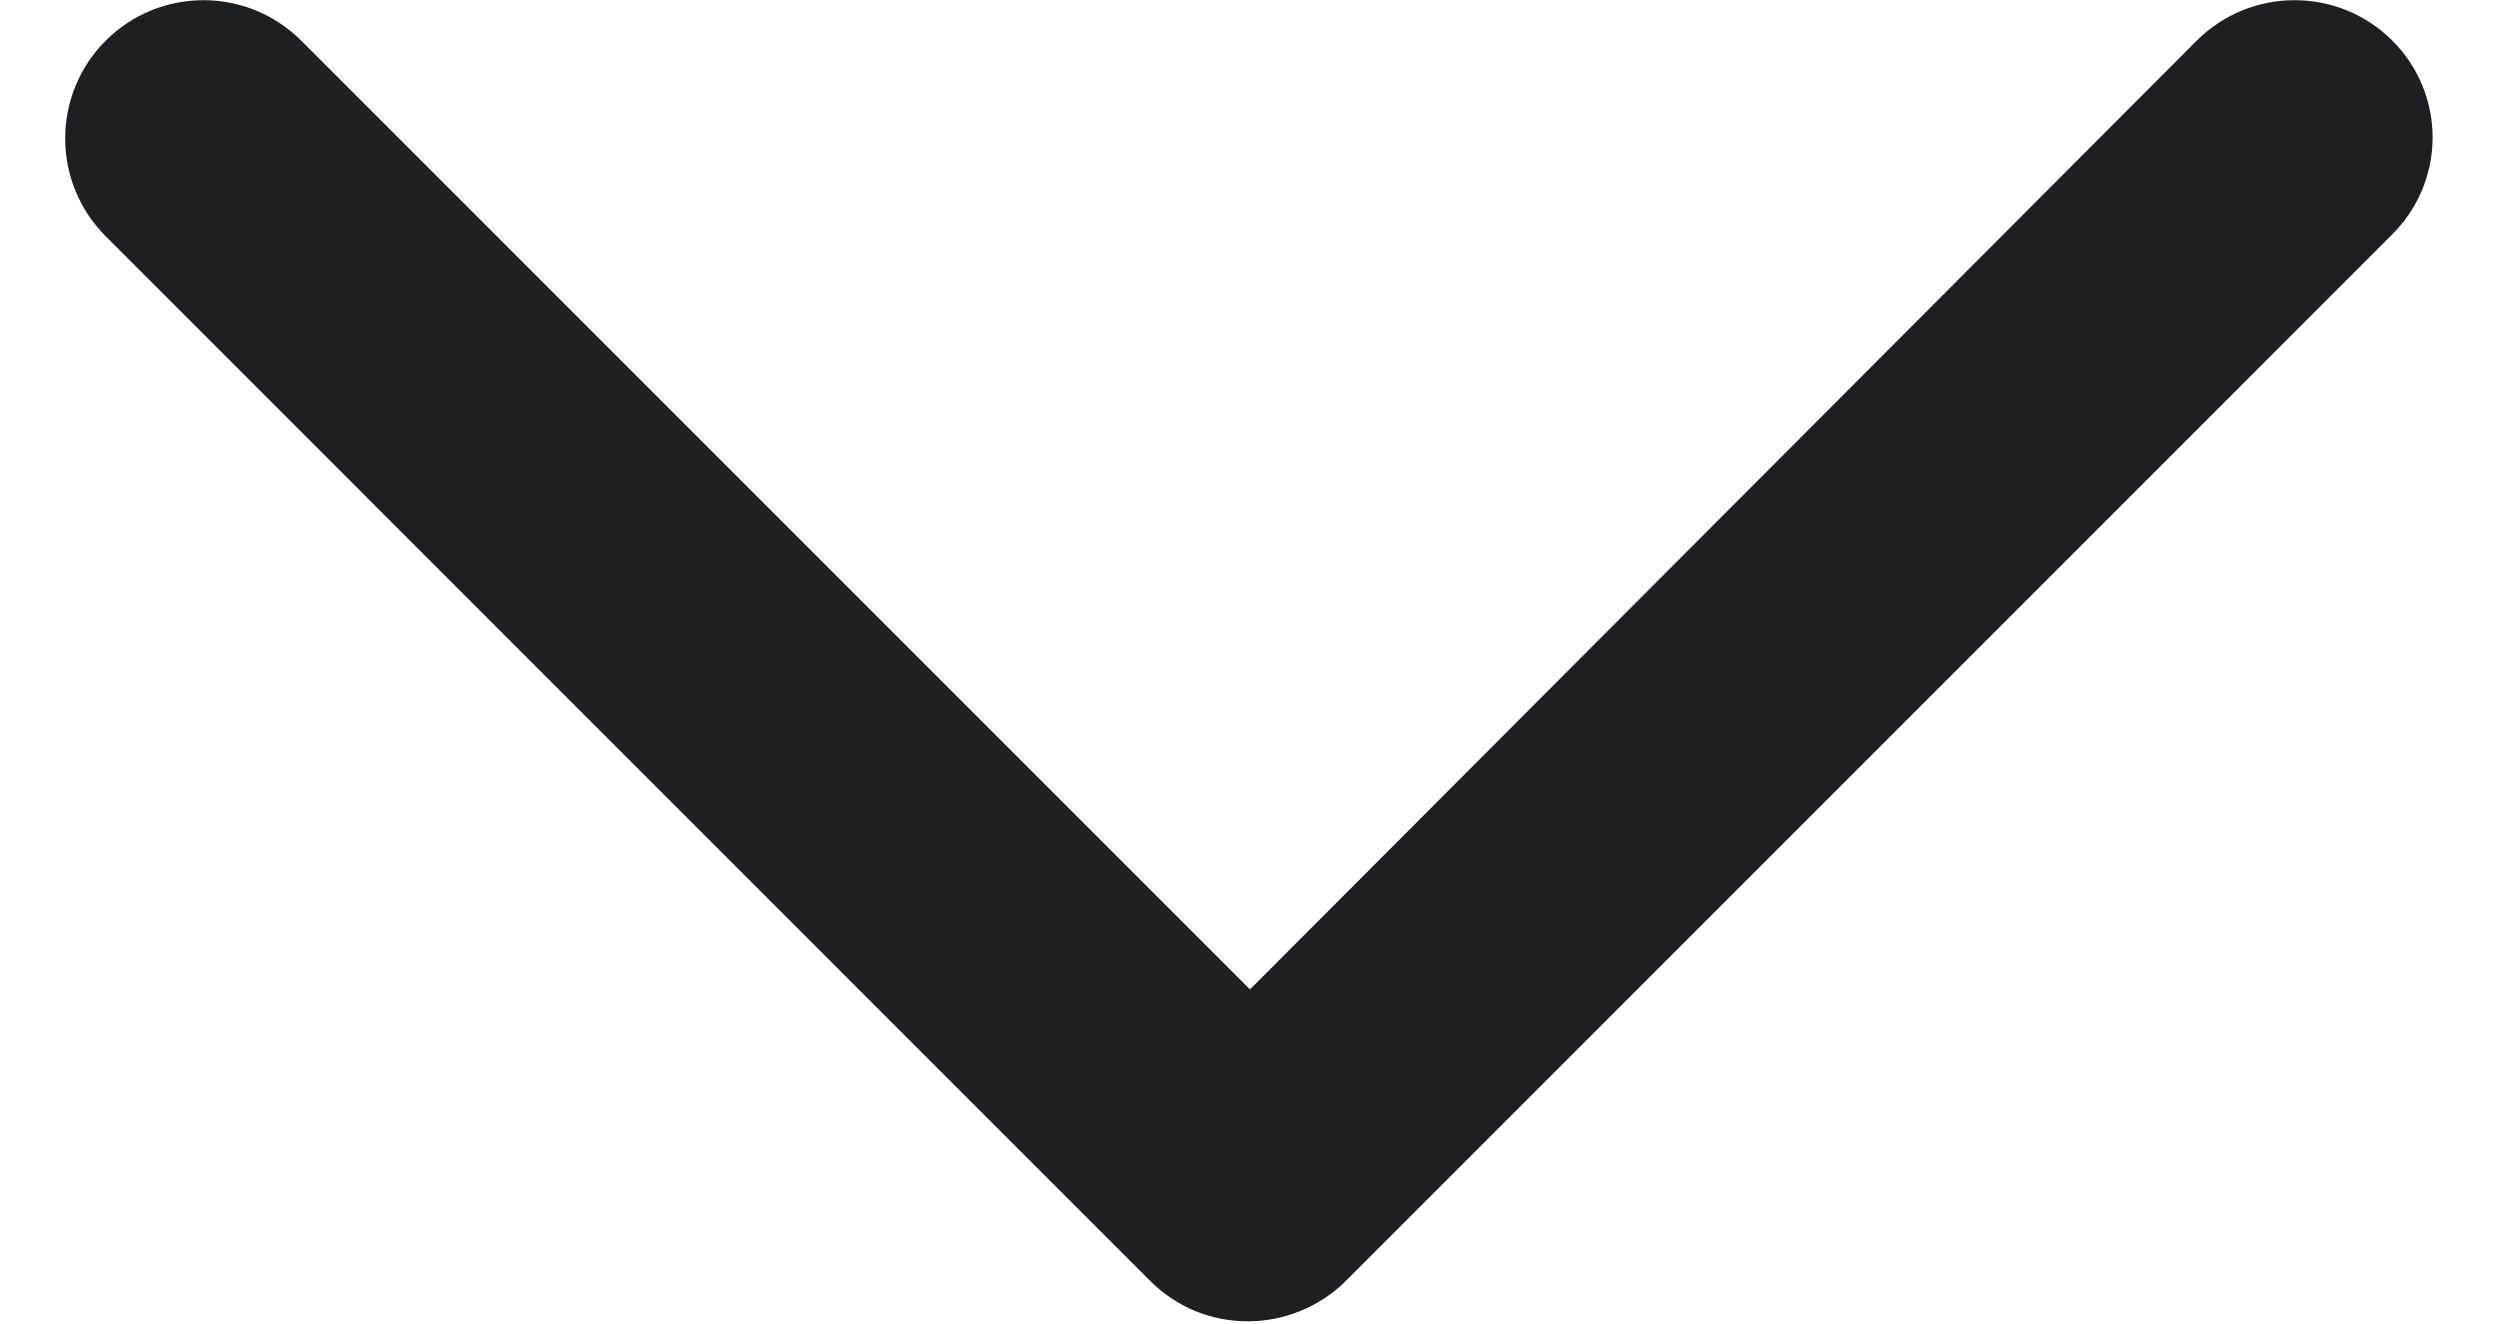 <svg width="17" height="9" viewBox="0 0 17 9" fill="none" xmlns="http://www.w3.org/2000/svg">
<path d="M15.079 0.418L15.079 0.418L8.5 7.011L1.907 0.418C1.618 0.129 1.149 0.129 0.86 0.418C0.571 0.707 0.571 1.176 0.86 1.465L7.963 8.569C8.107 8.712 8.29 8.785 8.487 8.785C8.668 8.785 8.865 8.714 9.01 8.569L16.111 1.467C16.416 1.178 16.416 0.707 16.127 0.418C15.838 0.129 15.368 0.129 15.079 0.418Z" fill="#1E1F21" stroke="#1E1F21" stroke-width="0.4"/>
</svg>

